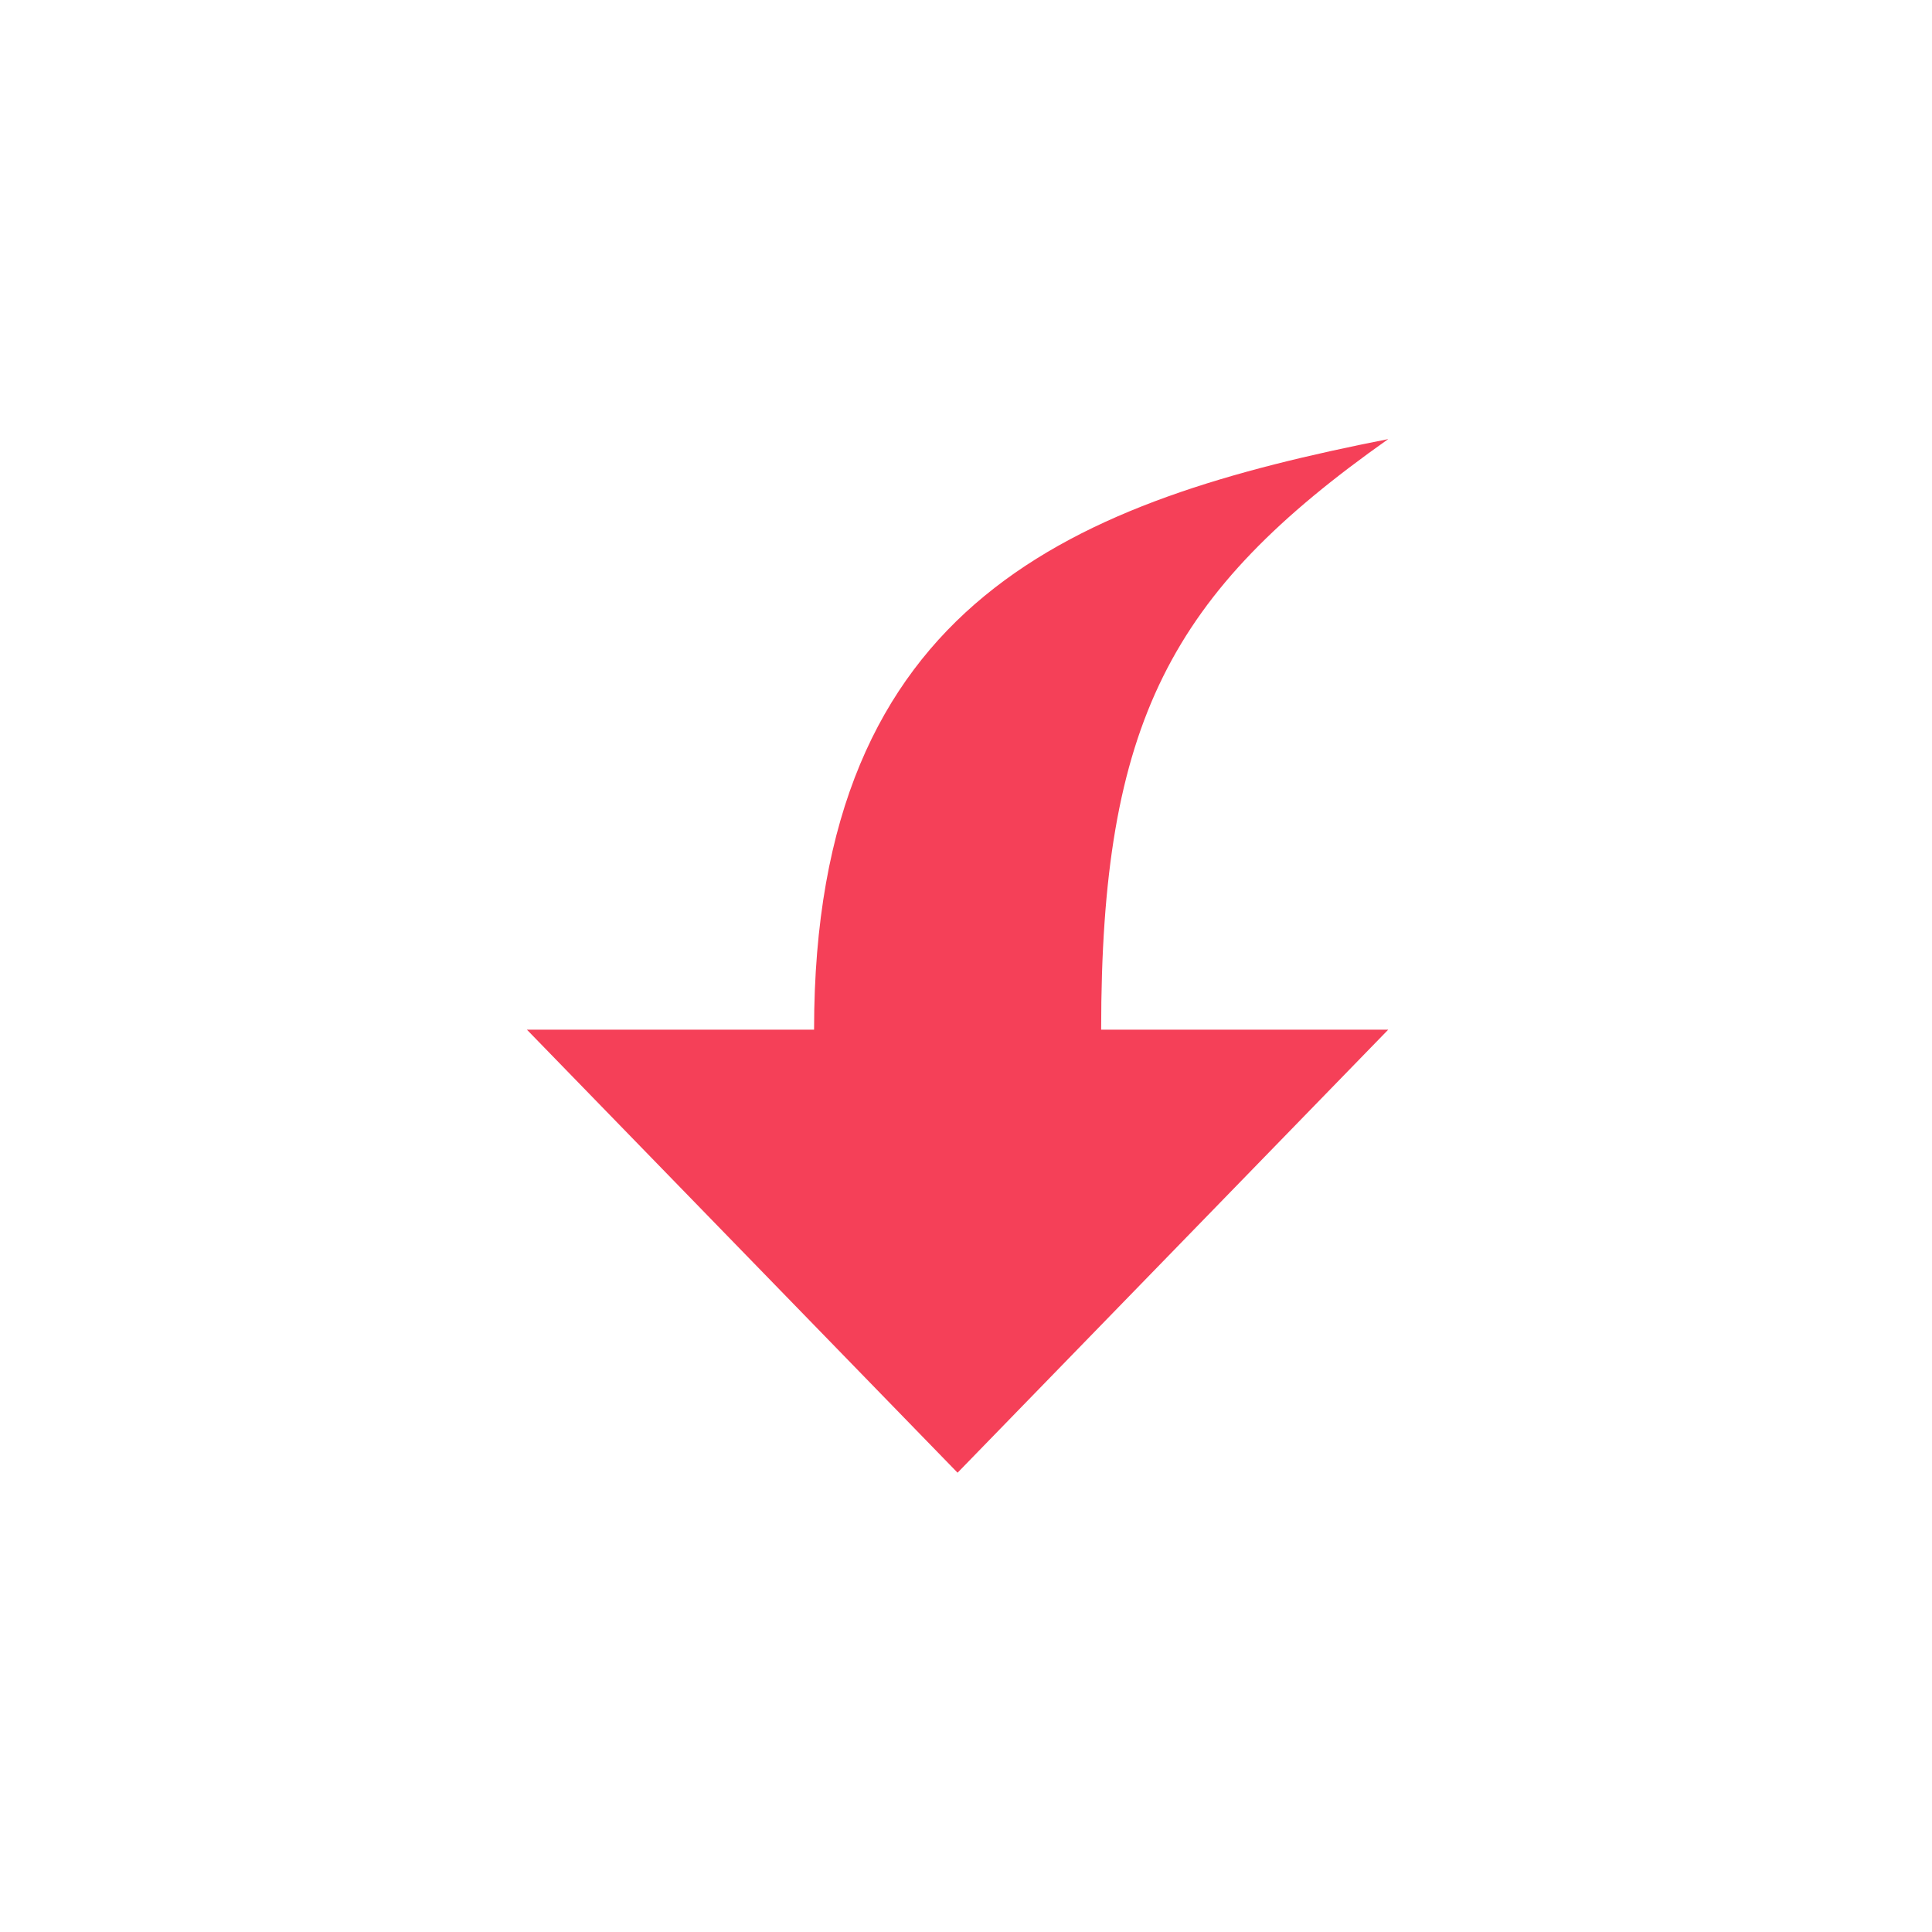<svg width="22" height="22" viewBox="0 0 22 22" fill="none" xmlns="http://www.w3.org/2000/svg">
<path d="M15.808 11.725L12.539 11.725C12.539 8.222 13.329 6.751 15.808 5C12.267 5.699 9.27 6.821 9.27 11.725L6 11.725L10.904 16.77L15.808 11.725Z" fill="#F54058"/>
</svg>
